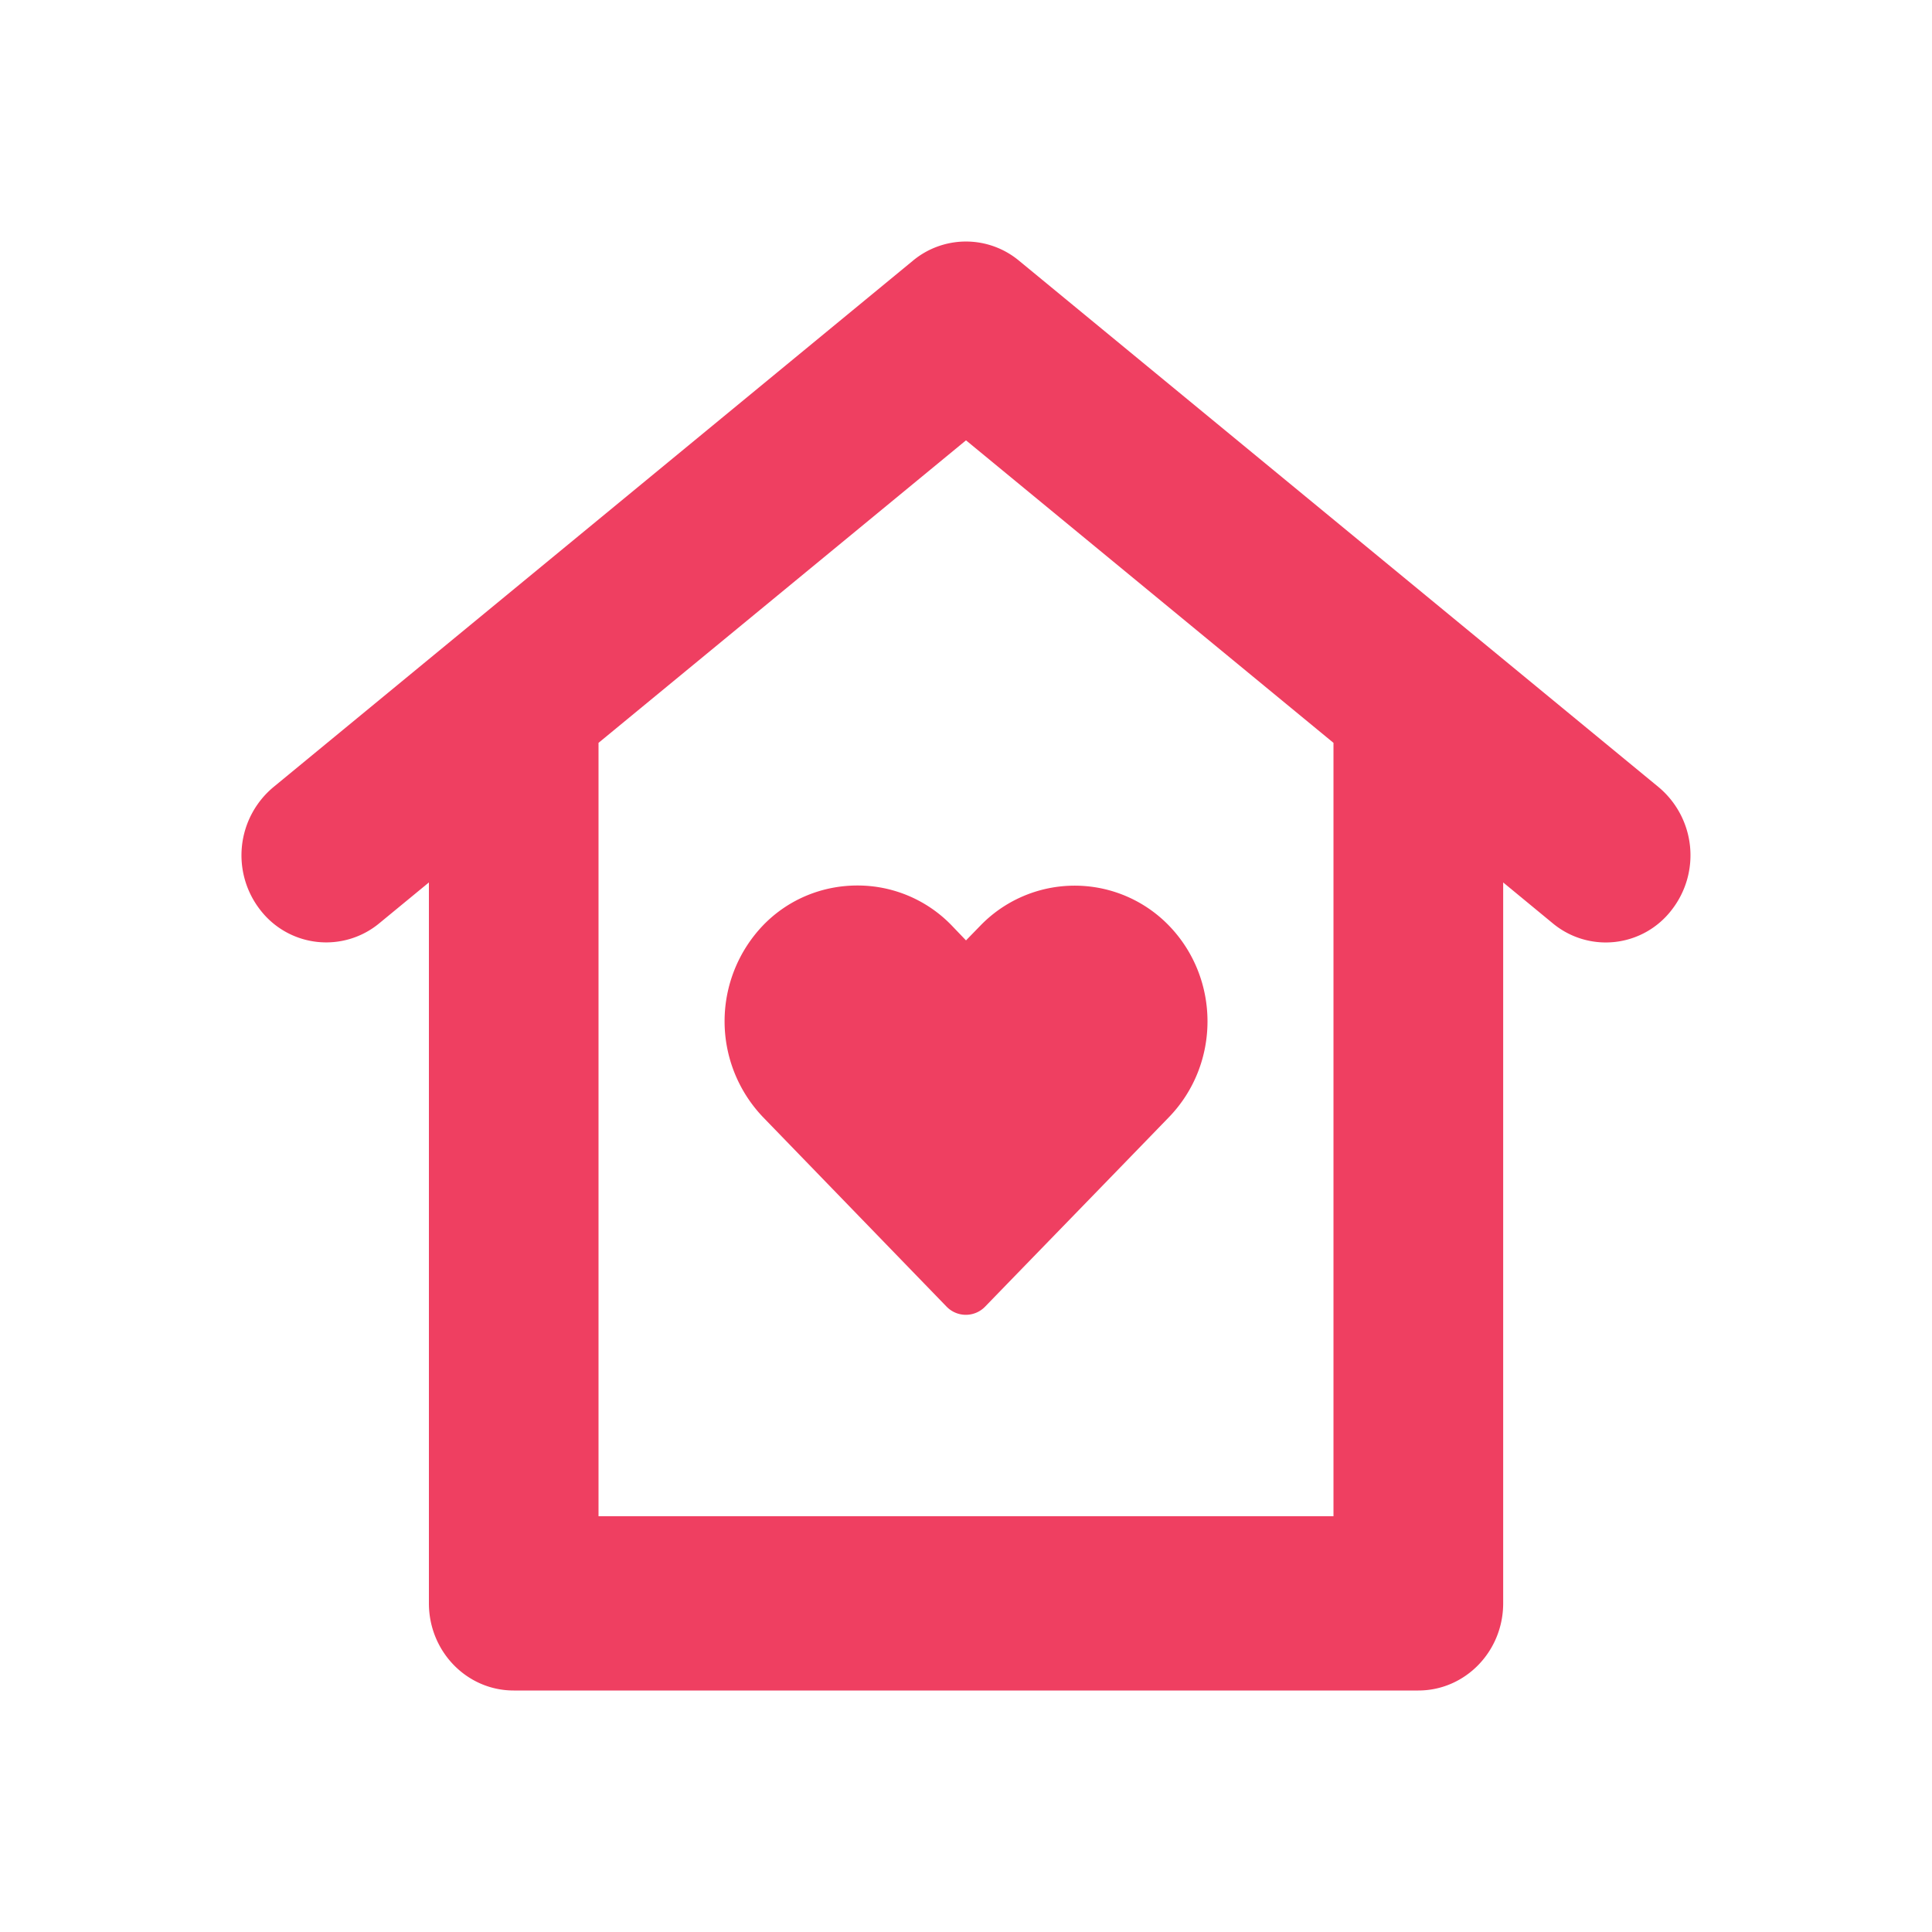 <svg xmlns="http://www.w3.org/2000/svg" width="24" height="24" viewBox="0 0 24 24">
    <g fill="none" fill-rule="evenodd">
        <path fill="#FFF" d="M-110-360H92V46h-202z"/>
        <path fill="#EF3F61" fill-rule="nonzero" d="M18.673 10.962l.615.507a1.031 1.031 0 0 0 1.48-.168 1.103 1.103 0 0 0-.163-1.522l-7.947-6.541a1.031 1.031 0 0 0-1.317 0L3.395 9.779a1.103 1.103 0 0 0-.164 1.522 1.034 1.034 0 0 0 1.481.168l.616-.507v8.955c0 .598.471 1.083 1.053 1.083h11.238c.582 0 1.054-.485 1.054-1.083v-8.955zM7.435 18.835V9.228L12 5.47l4.565 3.758v9.607h-9.13z"/>
        <path fill="#EF3F61" fill-rule="nonzero" d="M10.65 11c-.425 0-.851.164-1.17.494a1.724 1.724 0 0 0 0 2.385l2.28 2.354a.333.333 0 0 0 .476 0c.76-.784 1.524-1.569 2.284-2.354.64-.66.64-1.722 0-2.382a1.63 1.63 0 0 0-2.34 0l-.18.185-.18-.188A1.624 1.624 0 0 0 10.65 11z"/>
    </g>
</svg>
